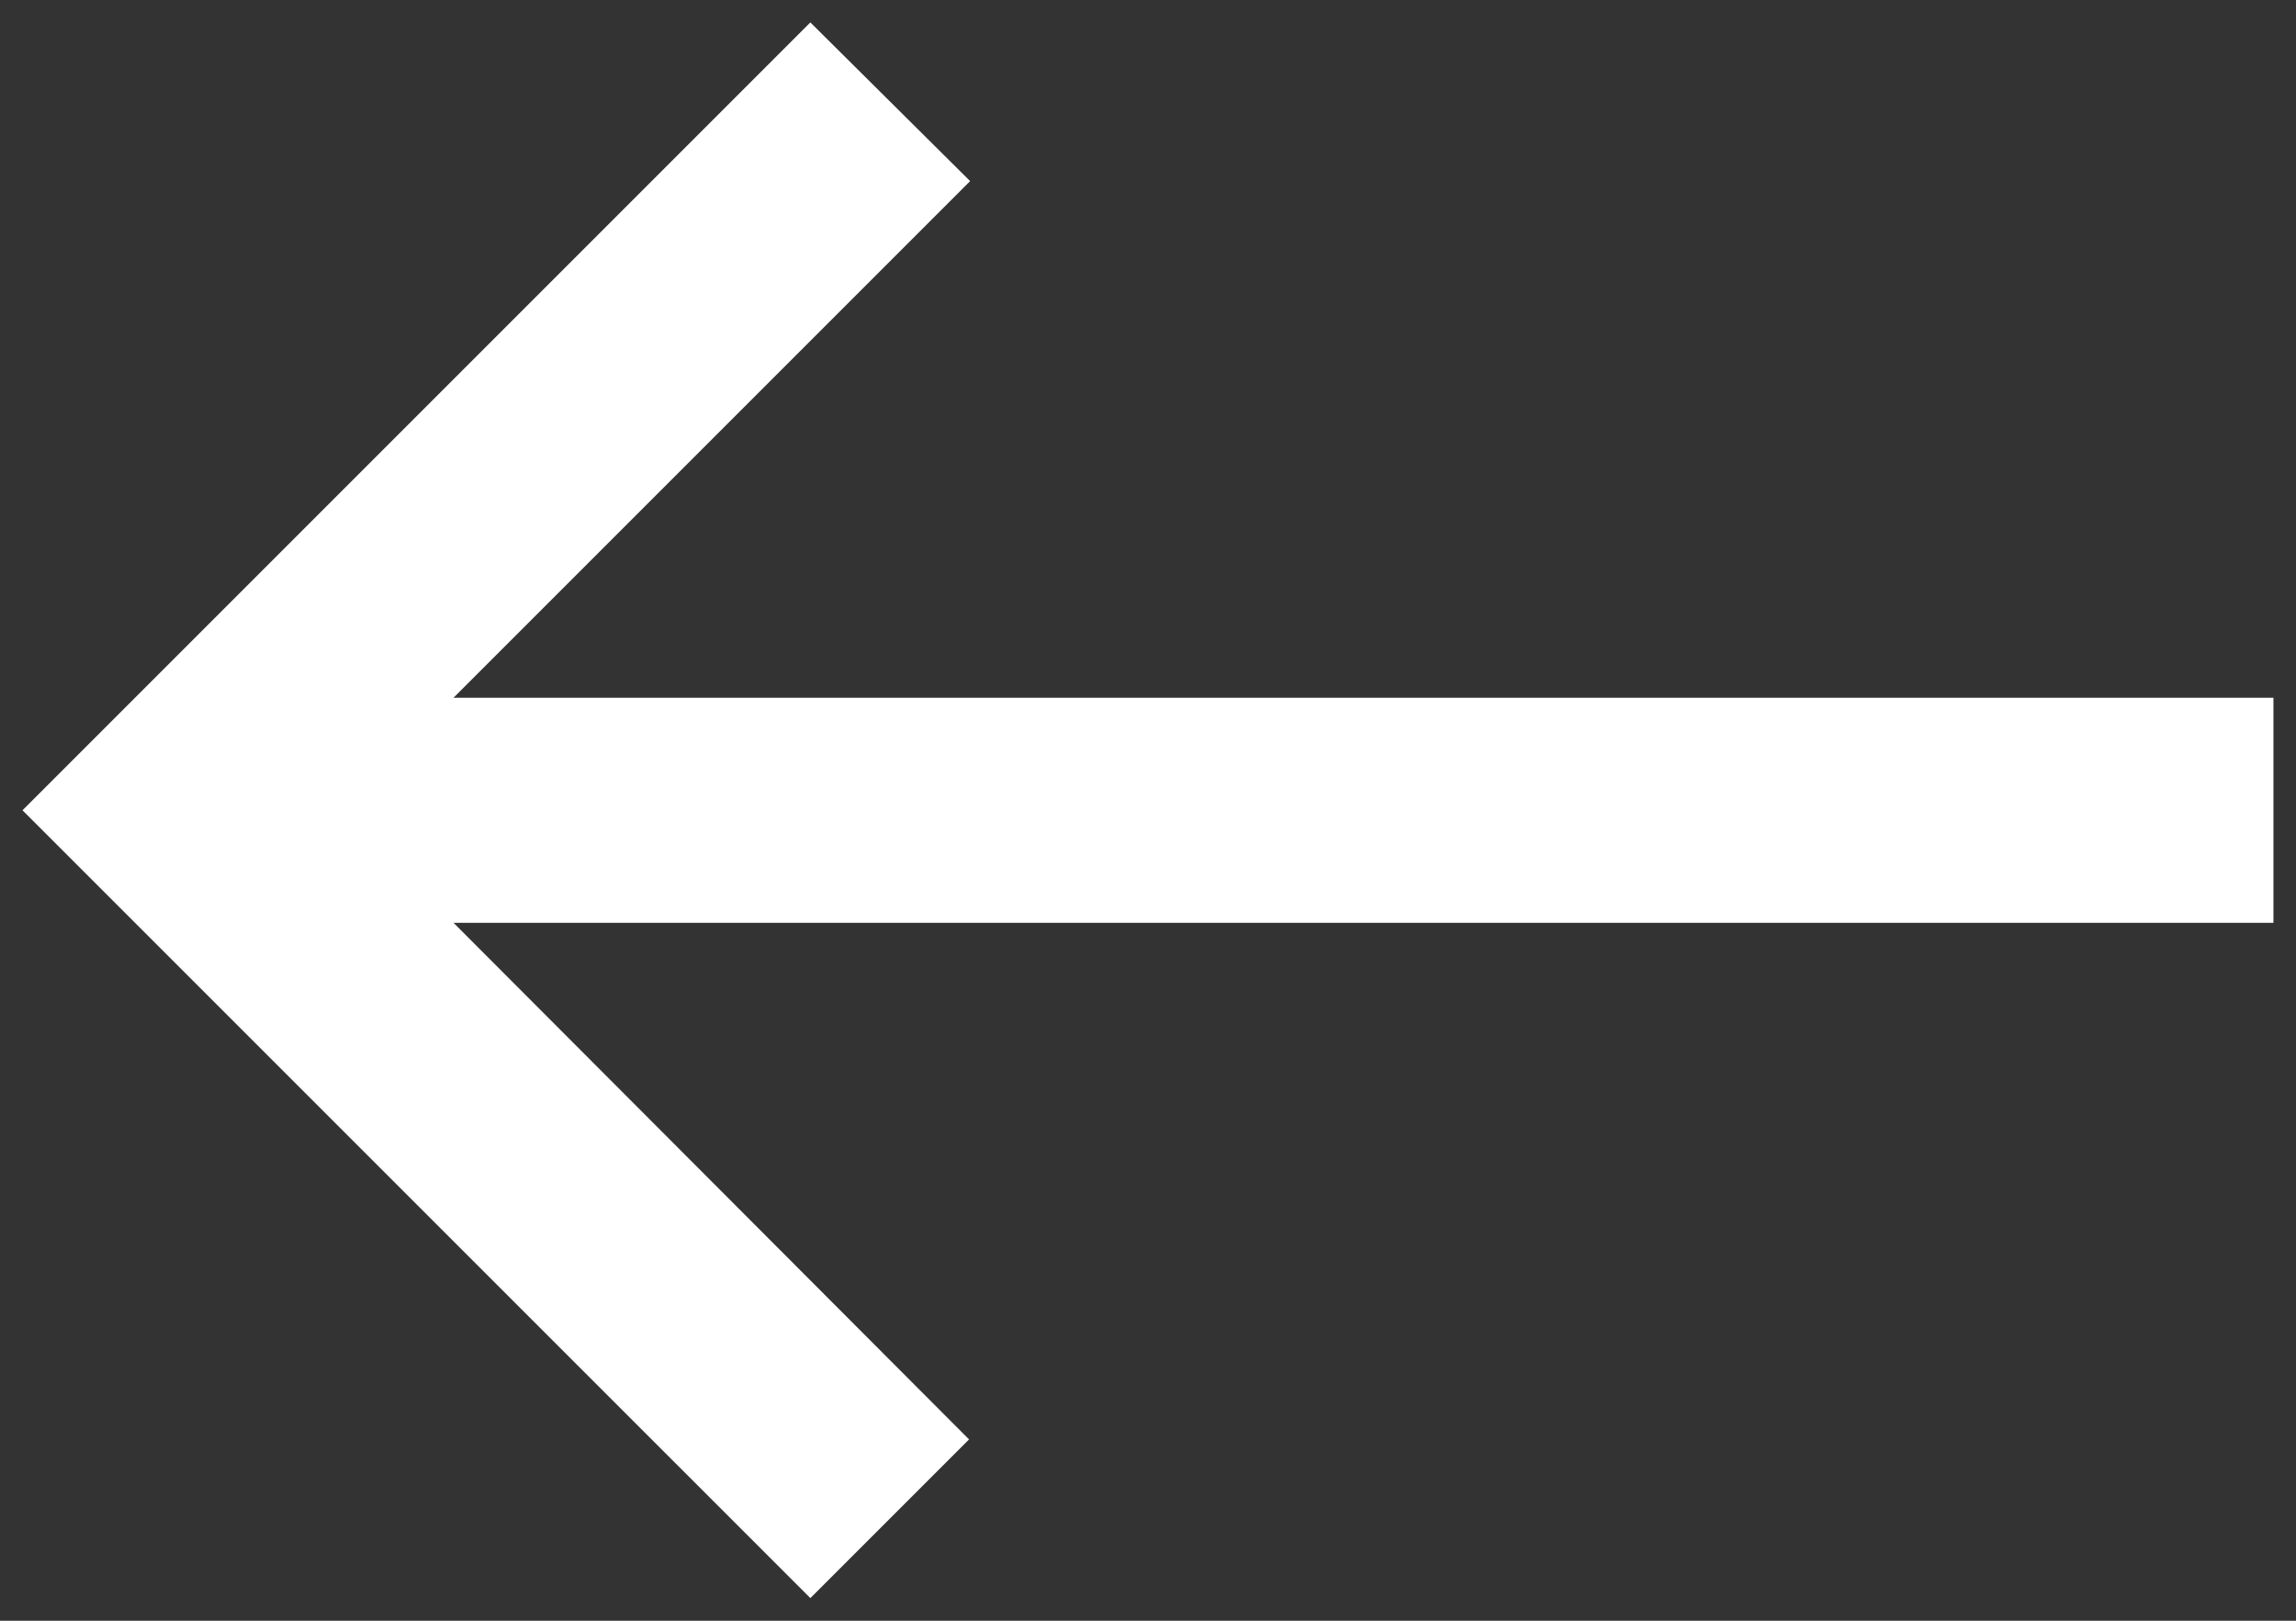<svg width="34" height="24" viewBox="0 0 34 24" fill="none" xmlns="http://www.w3.org/2000/svg">
<rect x="0" y="0" width="34" height="24" fill="#333333" stroke="none"/>
<path d="M12 23.665L14.35 21.315L6.716 13.665H33.666V10.332H6.716L14.366 2.682L12 0.332L0.333 11.999L12 23.665Z" fill="white"/>
</svg>
